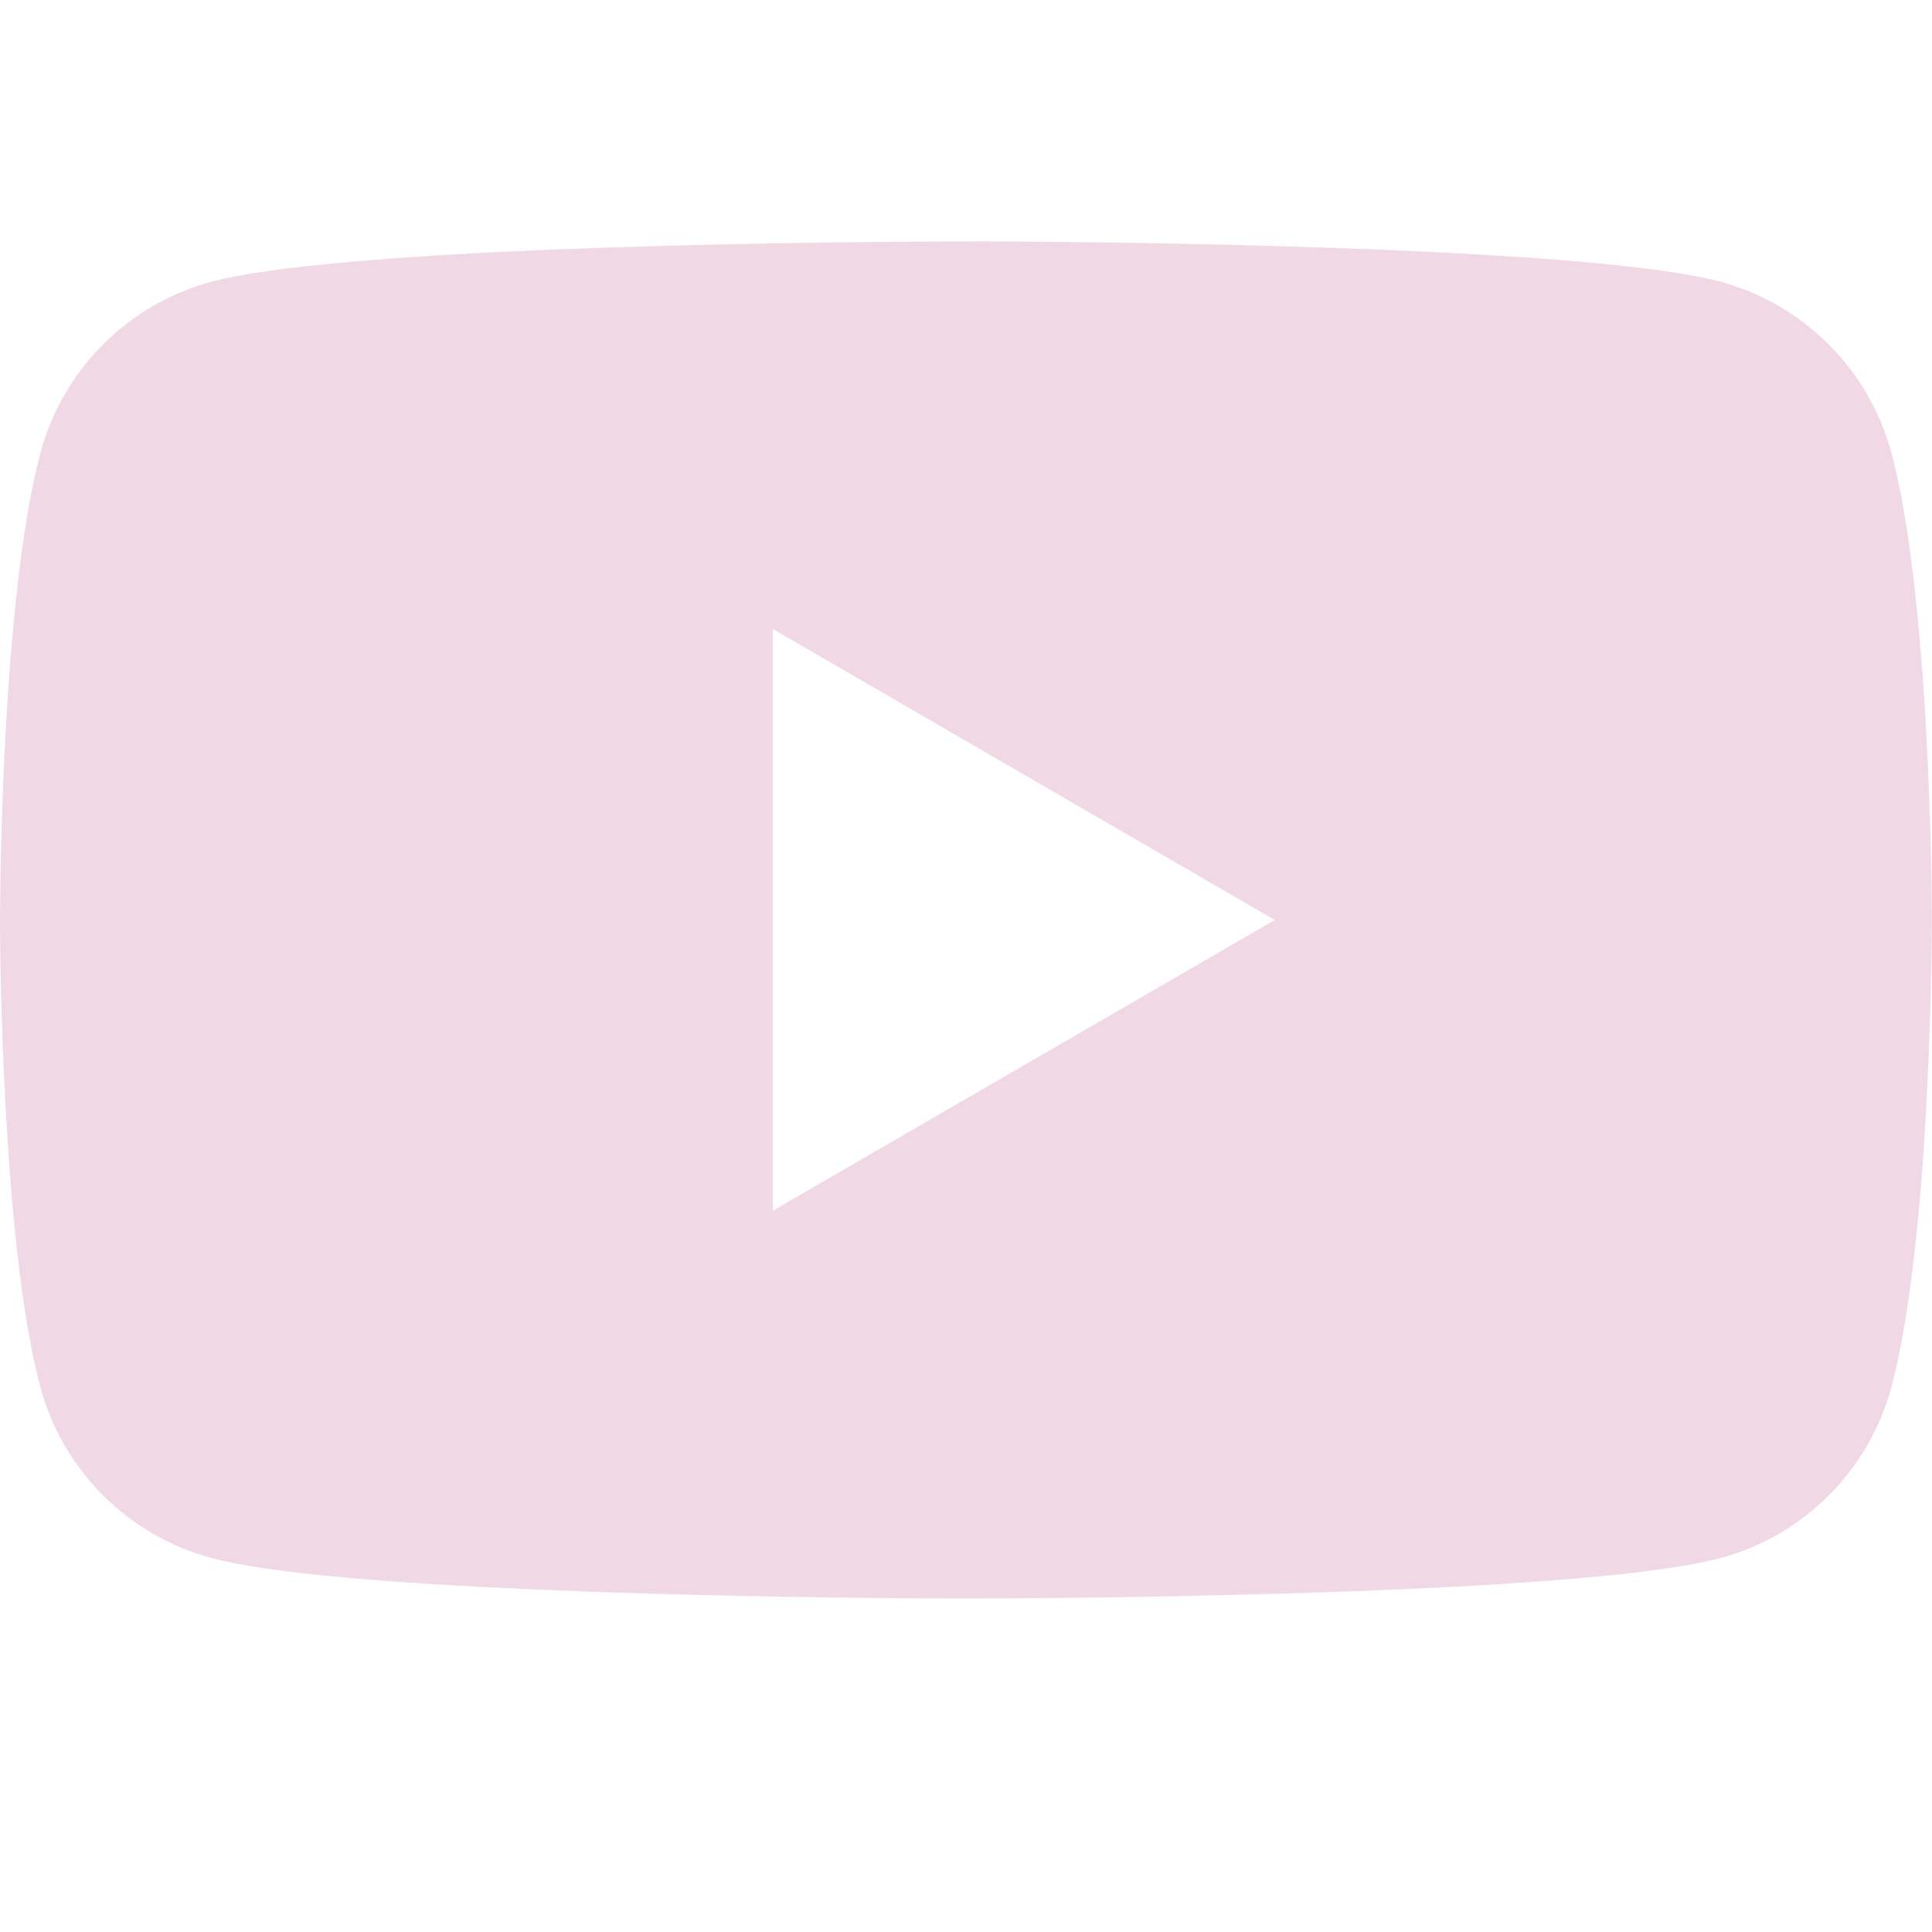<svg width="27" height="27" viewBox="0 0 27 27" fill="none" xmlns="http://www.w3.org/2000/svg">
<g clip-path="url(#clip0_1636_59)">
<path d="M13.586 3.373H13.736C15.123 3.378 22.152 3.429 24.047 3.938C24.62 4.094 25.142 4.397 25.561 4.818C25.98 5.238 26.281 5.761 26.435 6.335C26.605 6.976 26.725 7.825 26.806 8.7L26.823 8.876L26.86 9.315L26.873 9.49C26.983 11.033 26.997 12.477 26.998 12.793V12.919C26.997 13.247 26.981 14.789 26.86 16.395L26.846 16.573L26.831 16.748C26.747 17.713 26.622 18.672 26.435 19.377C26.282 19.951 25.98 20.474 25.561 20.895C25.142 21.316 24.62 21.619 24.047 21.773C22.089 22.3 14.649 22.337 13.618 22.339H13.379C12.857 22.339 10.7 22.329 8.439 22.251L8.152 22.241L8.005 22.234L7.717 22.222L7.428 22.211C5.555 22.128 3.772 21.995 2.95 21.772C2.377 21.617 1.855 21.314 1.436 20.894C1.017 20.474 0.715 19.951 0.562 19.377C0.375 18.674 0.25 17.713 0.165 16.748L0.152 16.571L0.138 16.395C0.055 15.252 0.009 14.106 0 12.96L0 12.752C0.003 12.389 0.017 11.136 0.108 9.752L0.12 9.578L0.125 9.49L0.138 9.315L0.175 8.876L0.192 8.7C0.273 7.825 0.393 6.974 0.564 6.335C0.717 5.761 1.018 5.238 1.437 4.817C1.856 4.396 2.378 4.093 2.951 3.938C3.773 3.719 5.557 3.584 7.43 3.5L7.717 3.488L8.007 3.478L8.152 3.473L8.441 3.461C10.047 3.409 11.653 3.38 13.26 3.375H13.586V3.373ZM10.8 8.79V16.92L17.815 12.857L10.8 8.79Z" fill="#F0D9E4"/>
</g>
<defs>
<clipPath id="clip0_1636_59">
<rect width="27" height="27" fill="white"/>
</clipPath>
</defs>
</svg>
